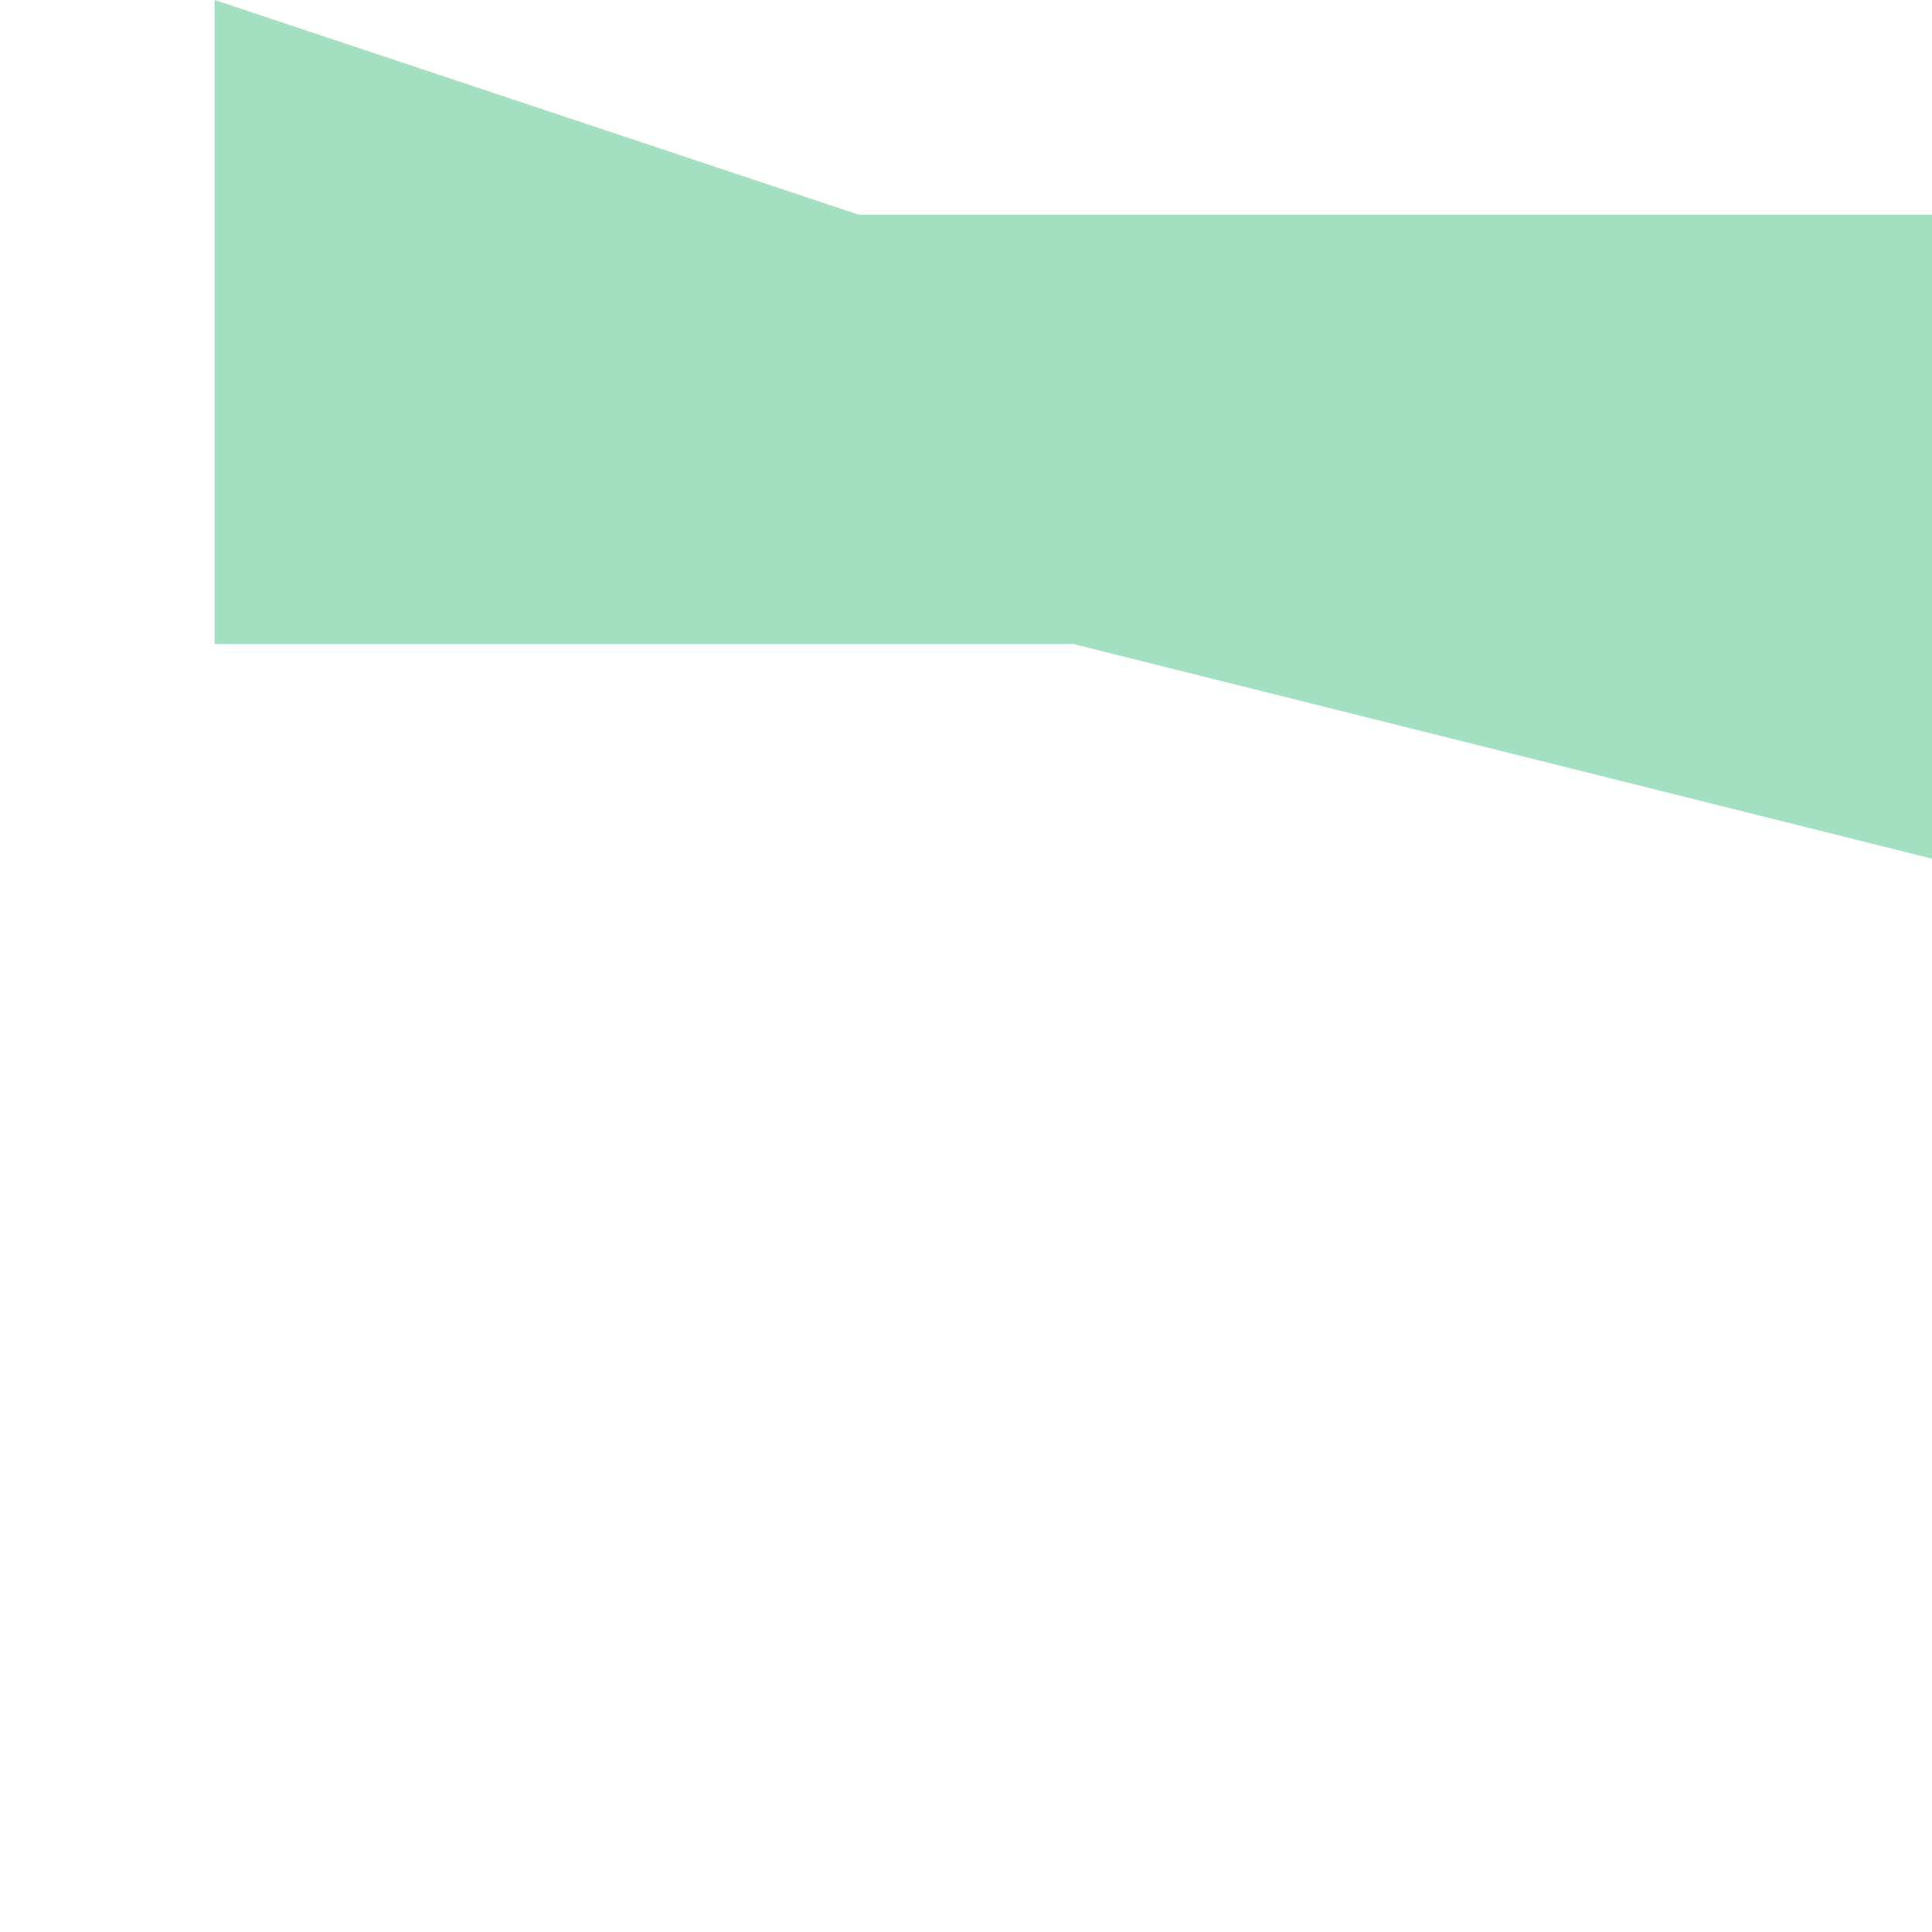 <svg xmlns="http://www.w3.org/2000/svg" xmlns:xlink="http://www.w3.org/1999/xlink" width="100.0" height="100.0" viewBox="-75.162 39.922 0.009 0.004" preserveAspectRatio="xMinYMin meet"><g transform="matrix(1,0,0,-1,0,79.848)"><path fill-rule="evenodd" fill="#66cc99" stroke="#555555" stroke-width="0" opacity="0.6" d="M -75.153,39.925 L -75.153,39.922 L -75.157,39.923 L -75.161,39.923 L -75.161,39.926 L -75.158,39.925 L -75.158,39.925 L -75.153,39.925 z" /></g></svg>